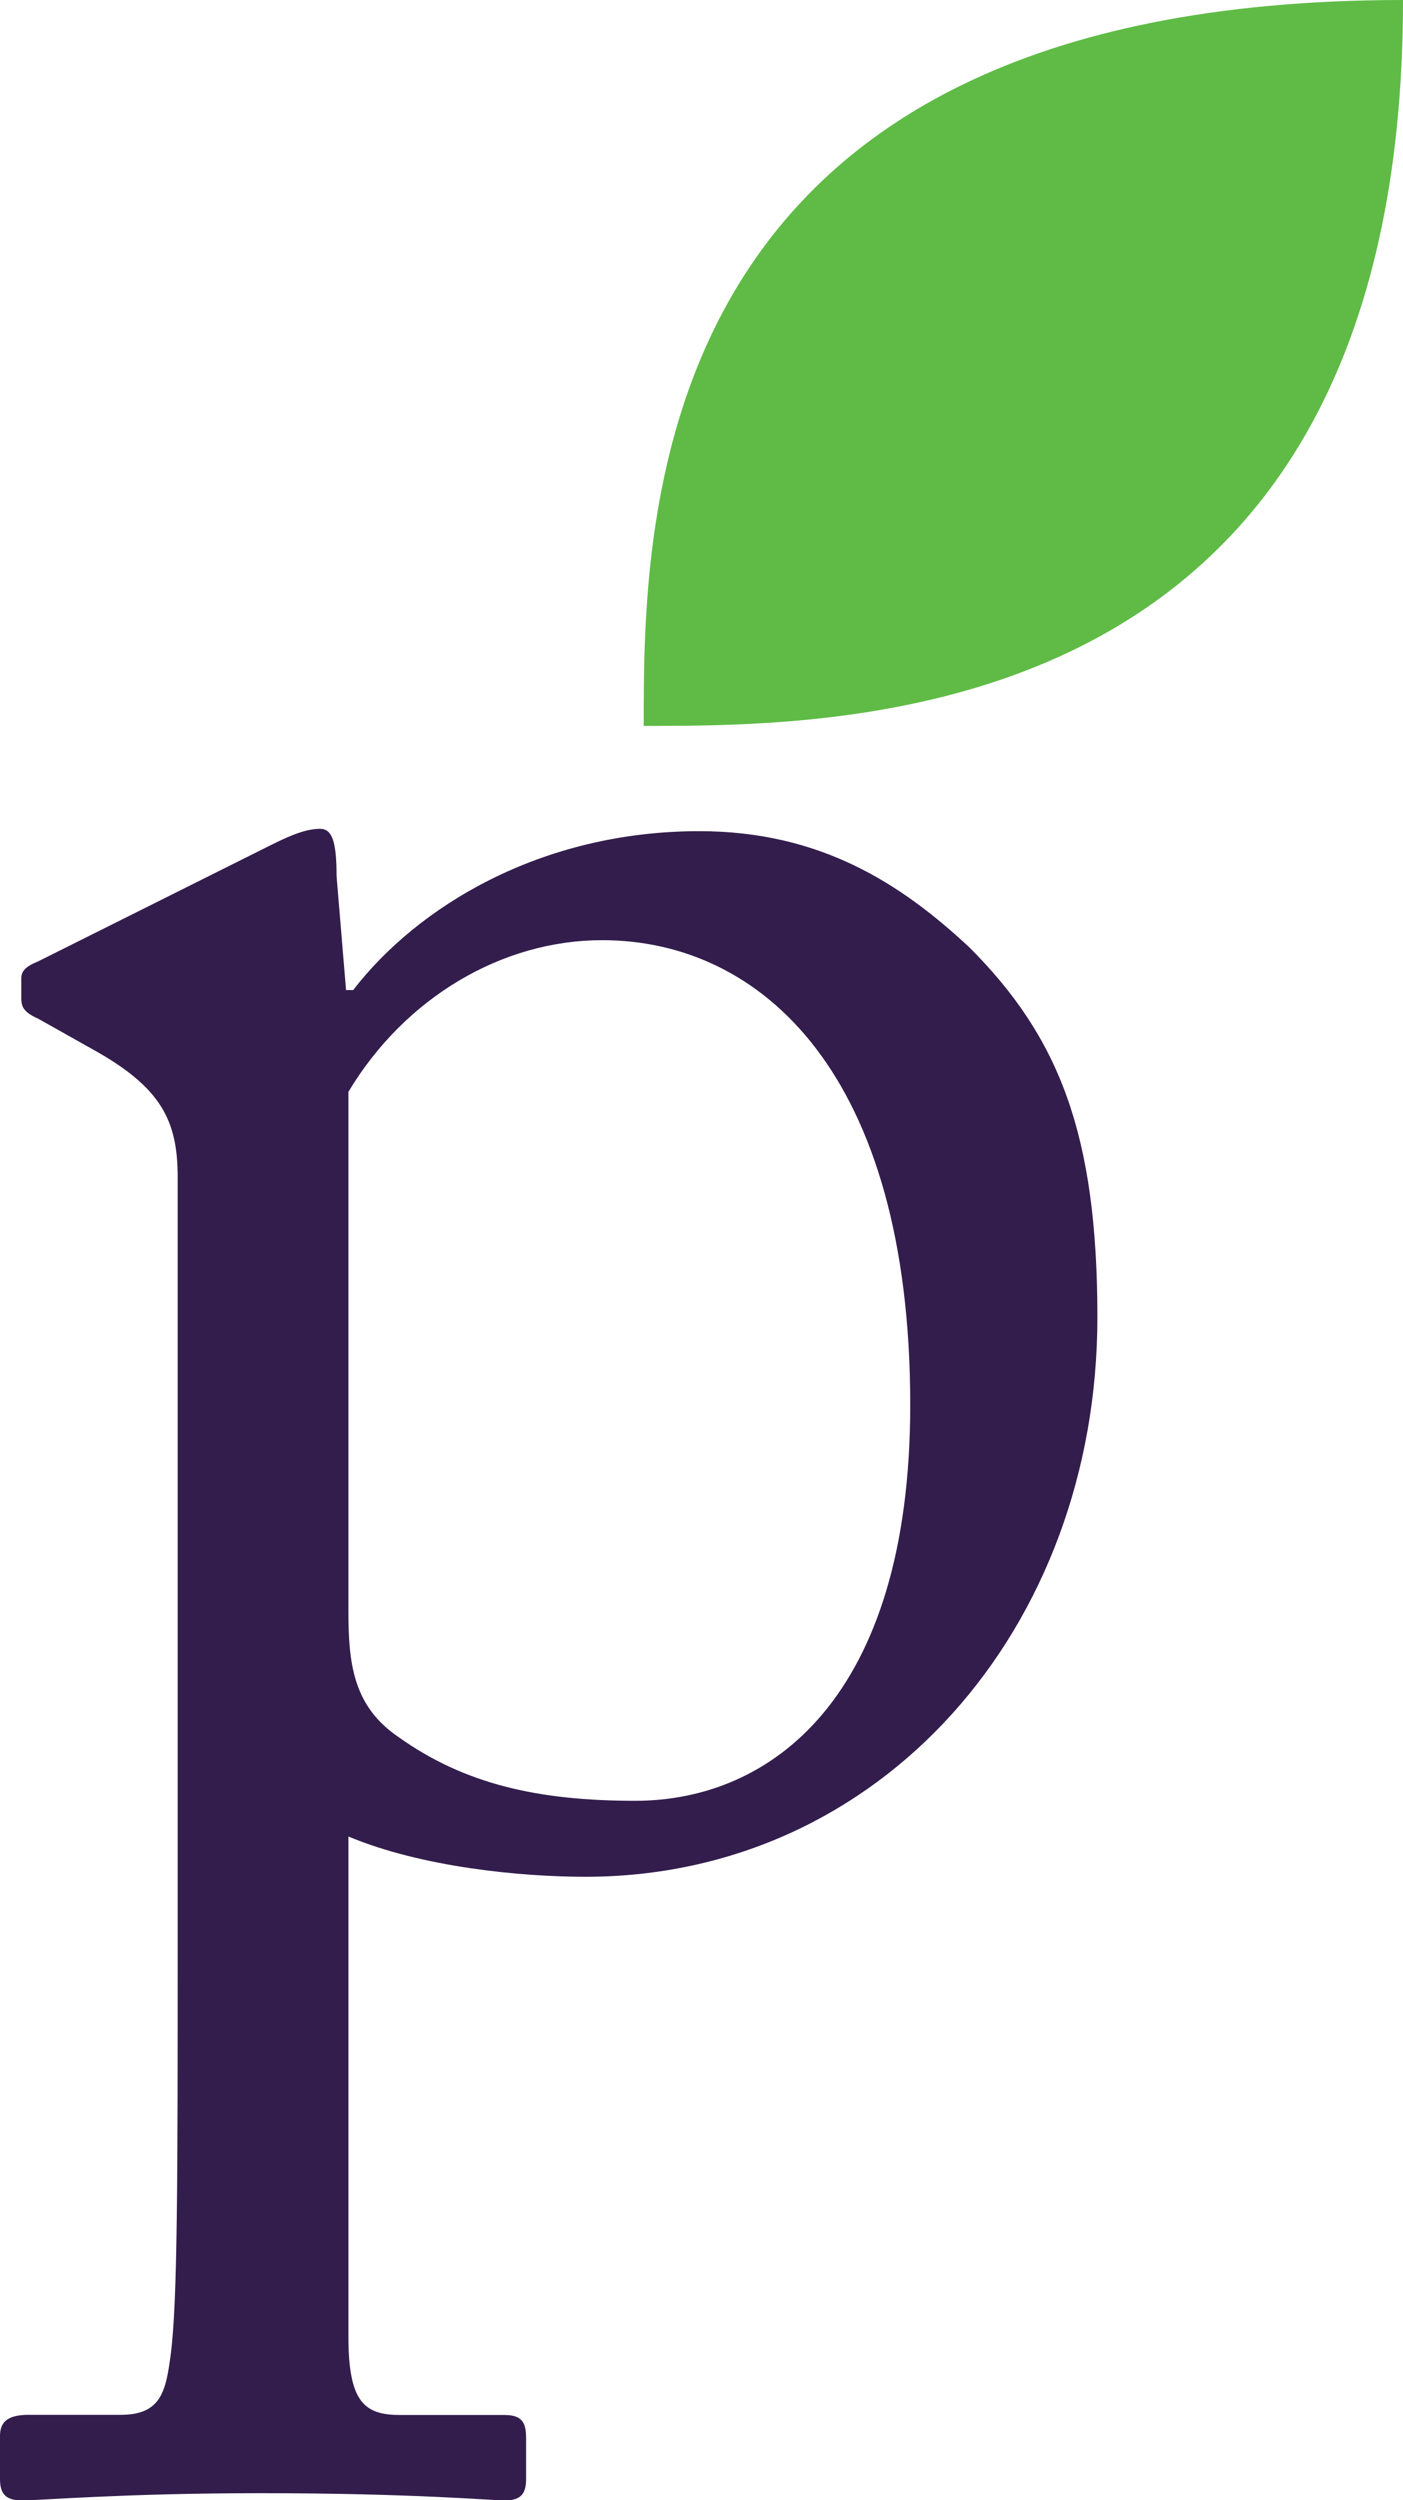 <?xml version="1.0" encoding="utf-8"?>
<!-- Generator: Adobe Illustrator 16.0.0, SVG Export Plug-In . SVG Version: 6.00 Build 0)  -->
<!DOCTYPE svg PUBLIC "-//W3C//DTD SVG 1.1//EN" "http://www.w3.org/Graphics/SVG/1.1/DTD/svg11.dtd">
<svg version="1.1" id="Layer_1" xmlns="http://www.w3.org/2000/svg" xmlns:xlink="http://www.w3.org/1999/xlink" x="0px" y="0px"
	 width="8.291px" height="14.772px" viewBox="0 0 8.291 14.772" enable-background="new 0 0 8.291 14.772" xml:space="preserve">
<g>
	<path fill="#5FBB46" d="M3.804,4.289c1.239,0,4.487,0,4.487-4.289C3.804,0,3.804,3.05,3.804,4.289z"/>
	<g>
		<path fill="#331D4D" d="M1.05,6.956c0-0.337-0.098-0.532-0.504-0.757L0.224,6.018C0.126,5.976,0.126,5.934,0.126,5.892V5.779
			c0-0.042,0.028-0.07,0.098-0.098l1.345-0.672c0.112-0.056,0.224-0.112,0.322-0.112c0.07,0,0.098,0.07,0.098,0.28L2.045,5.85h0.042
			c0.378-0.491,1.106-0.939,2.045-0.939c0.714,0,1.191,0.308,1.597,0.687c0.532,0.532,0.756,1.107,0.756,2.185
			c0,1.835-1.275,3.306-3.026,3.306c-0.378,0-0.966-0.056-1.4-0.238v2.956c0,0.392,0.098,0.462,0.308,0.462h0.616
			c0.112,0,0.126,0.057,0.126,0.141v0.237c0,0.084-0.028,0.127-0.126,0.127c-0.07,0-0.546-0.043-1.443-0.043
			c-0.813,0-1.303,0.043-1.415,0.043C0.028,14.772,0,14.729,0,14.646v-0.252c0-0.069,0.028-0.126,0.168-0.126h0.546
			c0.238,0,0.266-0.14,0.294-0.35C1.05,13.609,1.05,12.853,1.05,11.48V6.956z M2.059,9.52c0,0.308,0.028,0.56,0.294,0.742
			c0.392,0.28,0.827,0.378,1.401,0.378c0.798,0,1.625-0.603,1.625-2.339c0-1.961-0.883-2.746-1.821-2.746
			c-0.588,0-1.163,0.336-1.499,0.896V9.52z"/>
	</g>
</g>
</svg>
